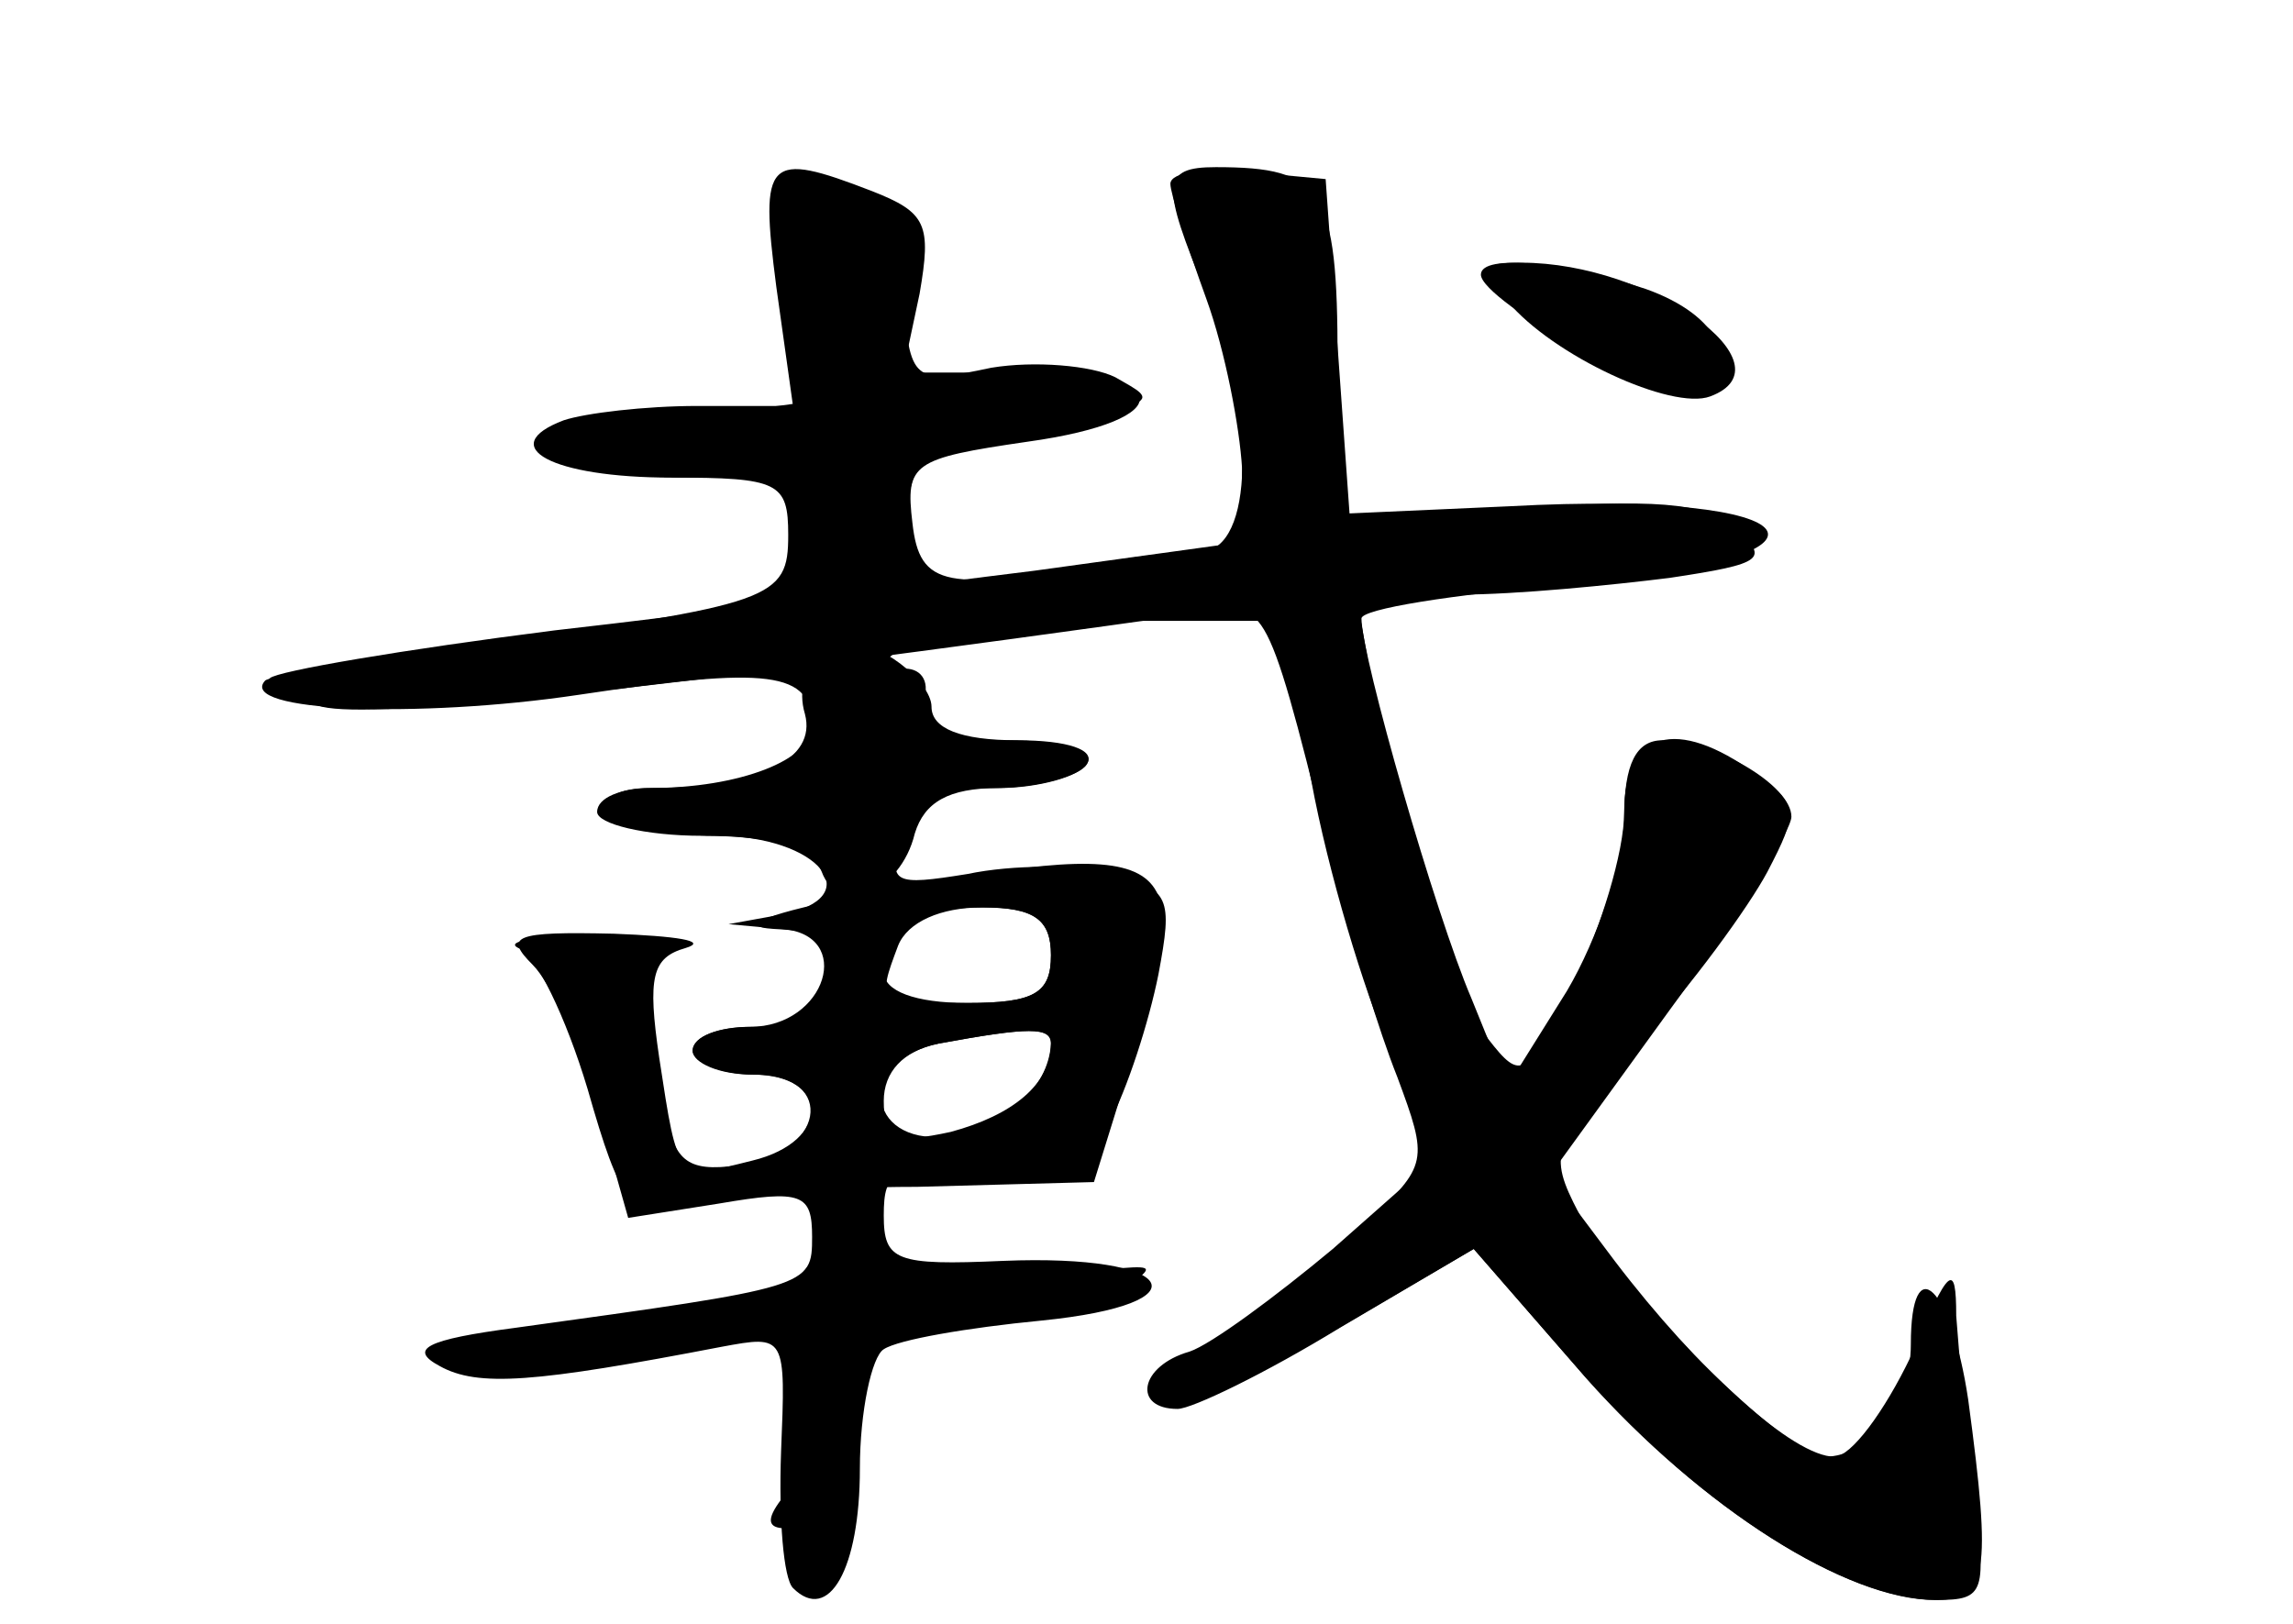 <?xml version="1.0" standalone="no"?>
<!DOCTYPE svg PUBLIC "-//W3C//DTD SVG 20010904//EN"
 "http://www.w3.org/TR/2001/REC-SVG-20010904/DTD/svg10.dtd">
<svg version="1.0" xmlns="http://www.w3.org/2000/svg"
 width="96pt" height="68pt" viewBox="0 0 96 68"
 preserveAspectRatio="xMidYMid meet">
<g transform="translate(0,68) scale(0.1,-0.1)" fill="#000000" stroke="none">
<g id="part-0" class="char-part">
  <path d="M325 560 l7 -50 -40 0 c-22 0 -47 -3 -56 -6 -29 -11 -5 -24 45 -24
45 0 49 -2 49 -24 0 -27 -6 -29 -130 -46 -47 -6 -87 -13 -89 -15 -12 -13 64
-16 131 -6 80 12 98 10 98 -13 0 -14 -30 -26 -68 -26 -13 0 -20 -4 -17 -10 3
-5 23 -10 45 -10 43 0 64 -26 27 -33 l-22 -4 22 -2 c31 -2 19 -41 -13 -41 -13
0 -24 -4 -24 -10 0 -5 11 -10 25 -10 33 0 33 -28 0 -36 -32 -8 -31 -9 -39 43
-5 34 -3 42 11 46 10 3 -4 5 -30 6 -42 1 -46 -1 -34 -13 8 -8 20 -35 27 -60
l13 -46 38 6 c35 6 39 4 39 -14 0 -21 -1 -21 -124 -38 -38 -5 -45 -9 -32 -16
16 -9 40 -7 118 8 27 5 27 5 25 -44 -1 -28 1 -53 5 -57 15 -15 28 8 28 50 0
24 5 47 10 50 6 4 35 9 66 12 70 7 57 28 -16 25 -45 -2 -50 0 -50 19 0 19 4
21 40 16 36 -5 42 -2 54 22 8 15 17 43 21 63 6 32 5 36 -20 42 -14 4 -41 4
-60 0 -31 -5 -33 -4 -28 15 4 16 13 21 39 21 18 0 36 5 39 10 4 6 -10 10 -34
10 -32 0 -39 3 -35 15 4 9 0 15 -7 15 -11 0 -11 3 1 10 8 5 47 10 86 10 l70 0
13 -67 c7 -38 22 -88 33 -113 l19 -45 -43 -38 c-24 -20 -51 -40 -60 -43 -21
-6 -24 -24 -5 -24 6 0 37 15 68 34 l56 33 47 -54 c48 -54 109 -93 146 -93 22
0 24 10 14 84 -7 47 -24 64 -24 23 0 -25 -17 -47 -36 -47 -16 0 -85 69 -103
102 -13 25 -12 29 25 71 22 24 46 57 54 72 13 25 13 28 -5 41 -33 24 -55 18
-55 -16 0 -17 -10 -49 -21 -72 -20 -40 -22 -41 -36 -23 -14 21 -38 93 -49 151
l-6 34 43 1 c24 0 64 4 88 7 40 6 42 8 27 21 -12 11 -35 12 -91 8 l-75 -7 0
69 c0 72 -6 81 -51 81 -23 0 -23 -7 -4 -53 21 -51 20 -107 -2 -108 -10 0 -27
-2 -38 -4 -69 -13 -80 -11 -83 16 -3 25 0 27 48 34 65 9 62 30 -4 29 l-48 0 7
33 c5 29 3 34 -20 43 -44 17 -47 14 -40 -40z m115 -280 c0 -16 -7 -20 -35 -20
-38 0 -38 0 -29 24 4 10 18 16 35 16 22 0 29 -5 29 -20z m0 -37 c0 -17 -16
-30 -42 -37 -23 -5 -28 -3 -28 13 0 12 8 21 23 24 38 7 47 7 47 0z"/>
  <path d="M620 565 c0 -11 80 -56 89 -50 21 12 11 33 -20 44 -33 11 -69 15 -69
6z"/>
</g>
<g id="part-1" class="char-part">
  <path d="M326 556 l7 -45 -52 -7 c-63 -8 -57 -24 10 -24 46 0 49 -2 49 -25 0
-18 5 -25 20 -25 16 0 20 7 20 30 0 24 5 31 25 35 85 17 81 16 62 27 -10 5
-34 7 -52 4 -33 -7 -34 -6 -37 31 -3 33 -7 38 -30 41 -27 3 -28 3 -22 -42z"/>
</g>
<g id="part-2" class="char-part">
  <path d="M490 603 c0 -4 7 -26 15 -48 8 -22 14 -54 15 -71 l0 -31 -87 -12
c-49 -6 -139 -18 -201 -25 -63 -8 -116 -17 -119 -20 -3 -3 7 -8 22 -12 22 -5
131 6 372 40 24 3 24 3 54 -119 6 -22 16 -56 24 -76 13 -35 13 -37 -13 -61
-15 -14 -42 -35 -61 -48 -55 -38 -16 -35 48 3 l58 34 47 -54 c49 -55 109 -93
147 -93 20 0 21 3 15 46 -3 26 -6 59 -7 73 0 23 -3 21 -19 -17 -11 -23 -25
-42 -32 -42 -17 0 -57 36 -92 82 l-27 36 50 69 c28 38 51 75 51 81 0 13 -32
32 -54 32 -11 0 -16 -10 -16 -32 0 -18 -11 -51 -24 -73 l-25 -40 -15 37 c-15
35 -46 143 -46 159 0 4 38 10 85 14 127 11 106 40 -23 33 l-67 -3 -5 70 -5 70
-32 3 c-18 2 -33 0 -33 -5z"/>
  <path d="M631 554 c19 -23 69 -46 85 -40 35 13 -25 56 -79 56 -16 0 -18 -2 -6
-16z"/>
</g>
<g id="part-3" class="char-part">
  <path d="M344 404 c-7 -3 -10 -13 -7 -23 5 -19 -19 -31 -64 -31 -13 0 -23 -4
-23 -10 0 -5 20 -10 44 -10 30 0 46 -5 50 -15 7 -19 33 -9 39 16 4 13 14 19
35 19 17 0 34 5 37 10 4 6 -8 10 -29 10 -24 0 -36 5 -36 14 0 11 -24 29 -33
25 -1 0 -7 -3 -13 -5z"/>
</g>
<g id="part-4" class="char-part">
  <path d="M360 305 c-37 -7 -53 -13 -36 -14 21 -1 27 -5 22 -17 -3 -9 -6 -18
-6 -20 0 -2 -11 -4 -25 -4 -14 0 -25 -4 -25 -10 0 -5 12 -10 26 -10 35 0 29
-34 -7 -38 -22 -3 -27 2 -31 25 -3 15 -8 35 -12 45 -5 11 -2 18 11 21 10 3 -2
5 -27 5 -25 0 -39 -2 -33 -5 7 -2 20 -29 29 -59 14 -49 18 -53 39 -48 13 3 57
7 99 7 l74 2 18 58 c25 82 15 87 -116 62z m80 -25 c0 -16 -7 -20 -35 -20 -22
0 -35 5 -35 13 0 20 10 27 42 27 21 0 28 -5 28 -20z m0 -37 c-1 -19 -20 -36
-44 -39 -34 -3 -37 32 -3 39 38 7 47 7 47 0z"/>
</g>
<g id="part-5" class="char-part">
  <path d="M346 163 c-4 -12 -17 -25 -29 -29 -22 -7 -21 -7 4 -16 21 -7 26 -14
21 -31 -2 -12 -9 -28 -15 -35 -6 -8 -6 -12 2 -12 7 0 9 -4 6 -10 -3 -5 -1 -10
4 -10 6 0 12 6 13 13 0 6 2 17 3 22 2 6 3 25 4 43 1 25 5 32 20 32 11 0 23 5
27 11 4 8 0 9 -15 4 -16 -5 -23 -1 -30 17 l-8 23 -7 -22z"/>
  <path d="M435 140 l-20 -9 20 0 c11 0 27 4 35 9 13 9 13 10 0 9 -8 0 -24 -4
-35 -9z"/>
  <path d="M193 113 c9 -2 23 -2 30 0 6 3 -1 5 -18 5 -16 0 -22 -2 -12 -5z"/>
</g>
</g>
</svg>